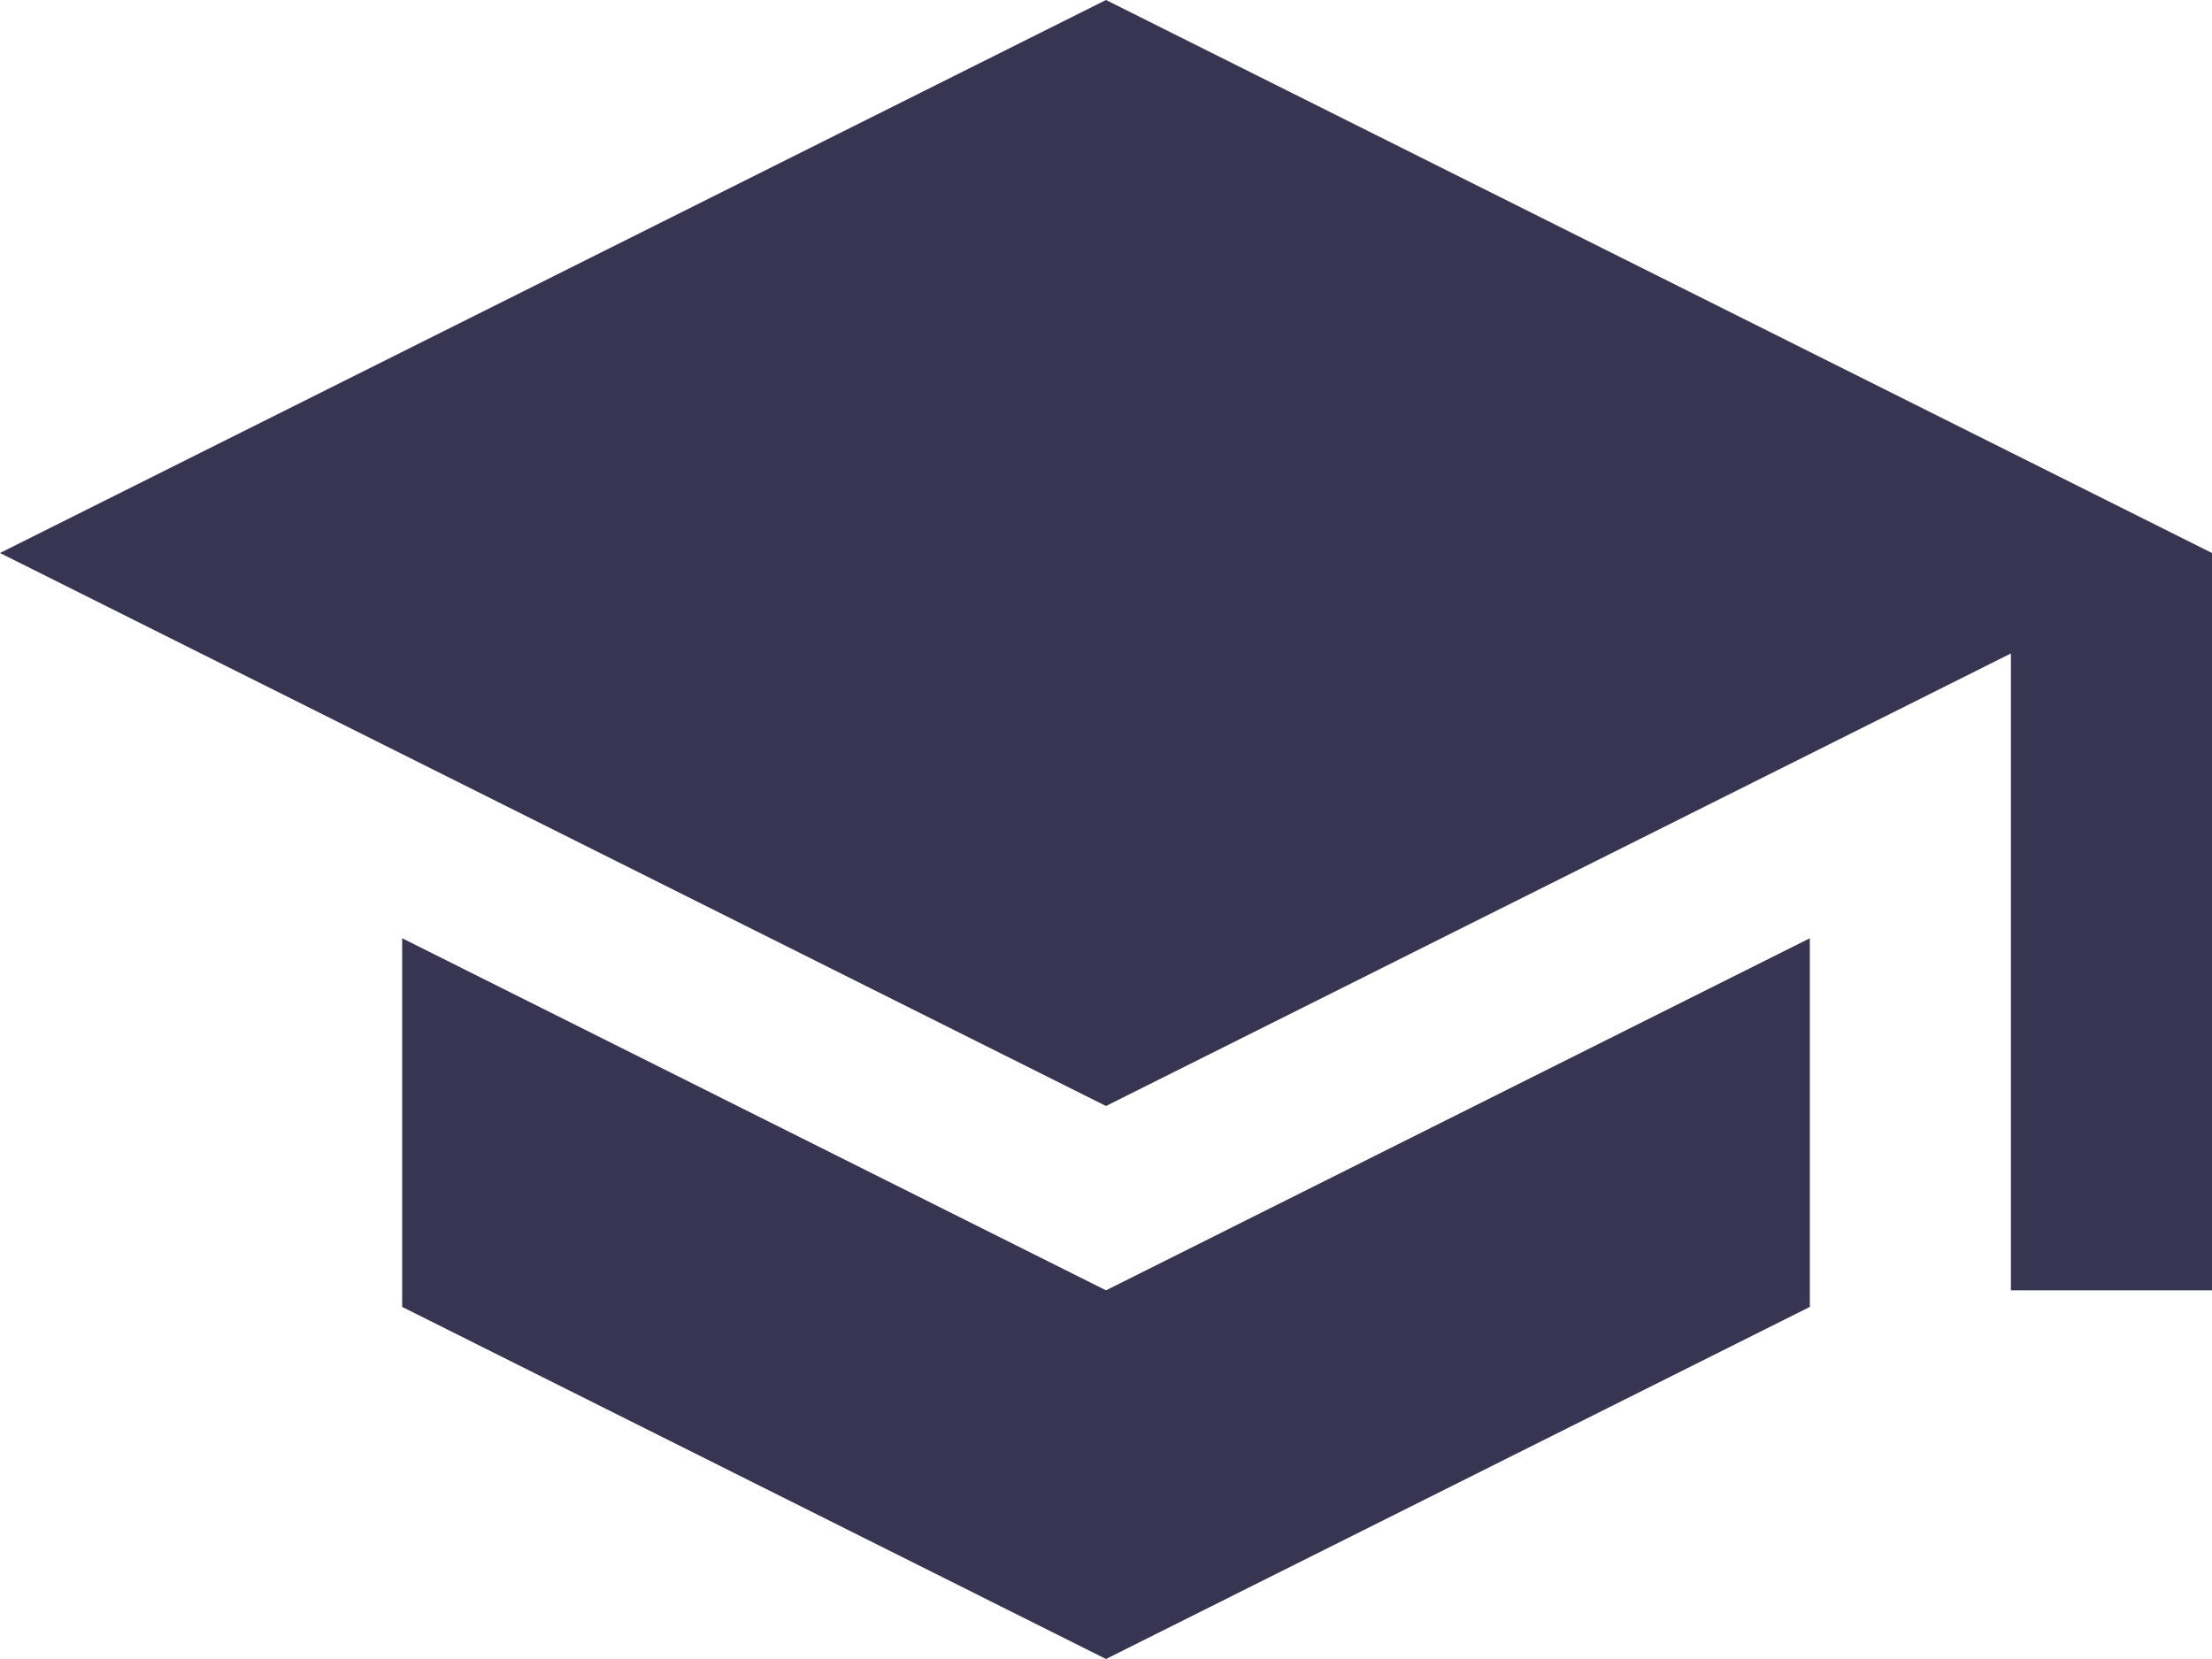 <svg width="48" height="36" viewBox="0 0 48 36" fill="none" xmlns="http://www.w3.org/2000/svg">
<path d="M8.727 20.36V28.36L24 36L39.273 28.36V20.36L24 28L8.727 20.36ZM24 0L0 12L24 24L43.636 14.18V28H48V12L24 0Z" fill="#383552"/>
</svg>
